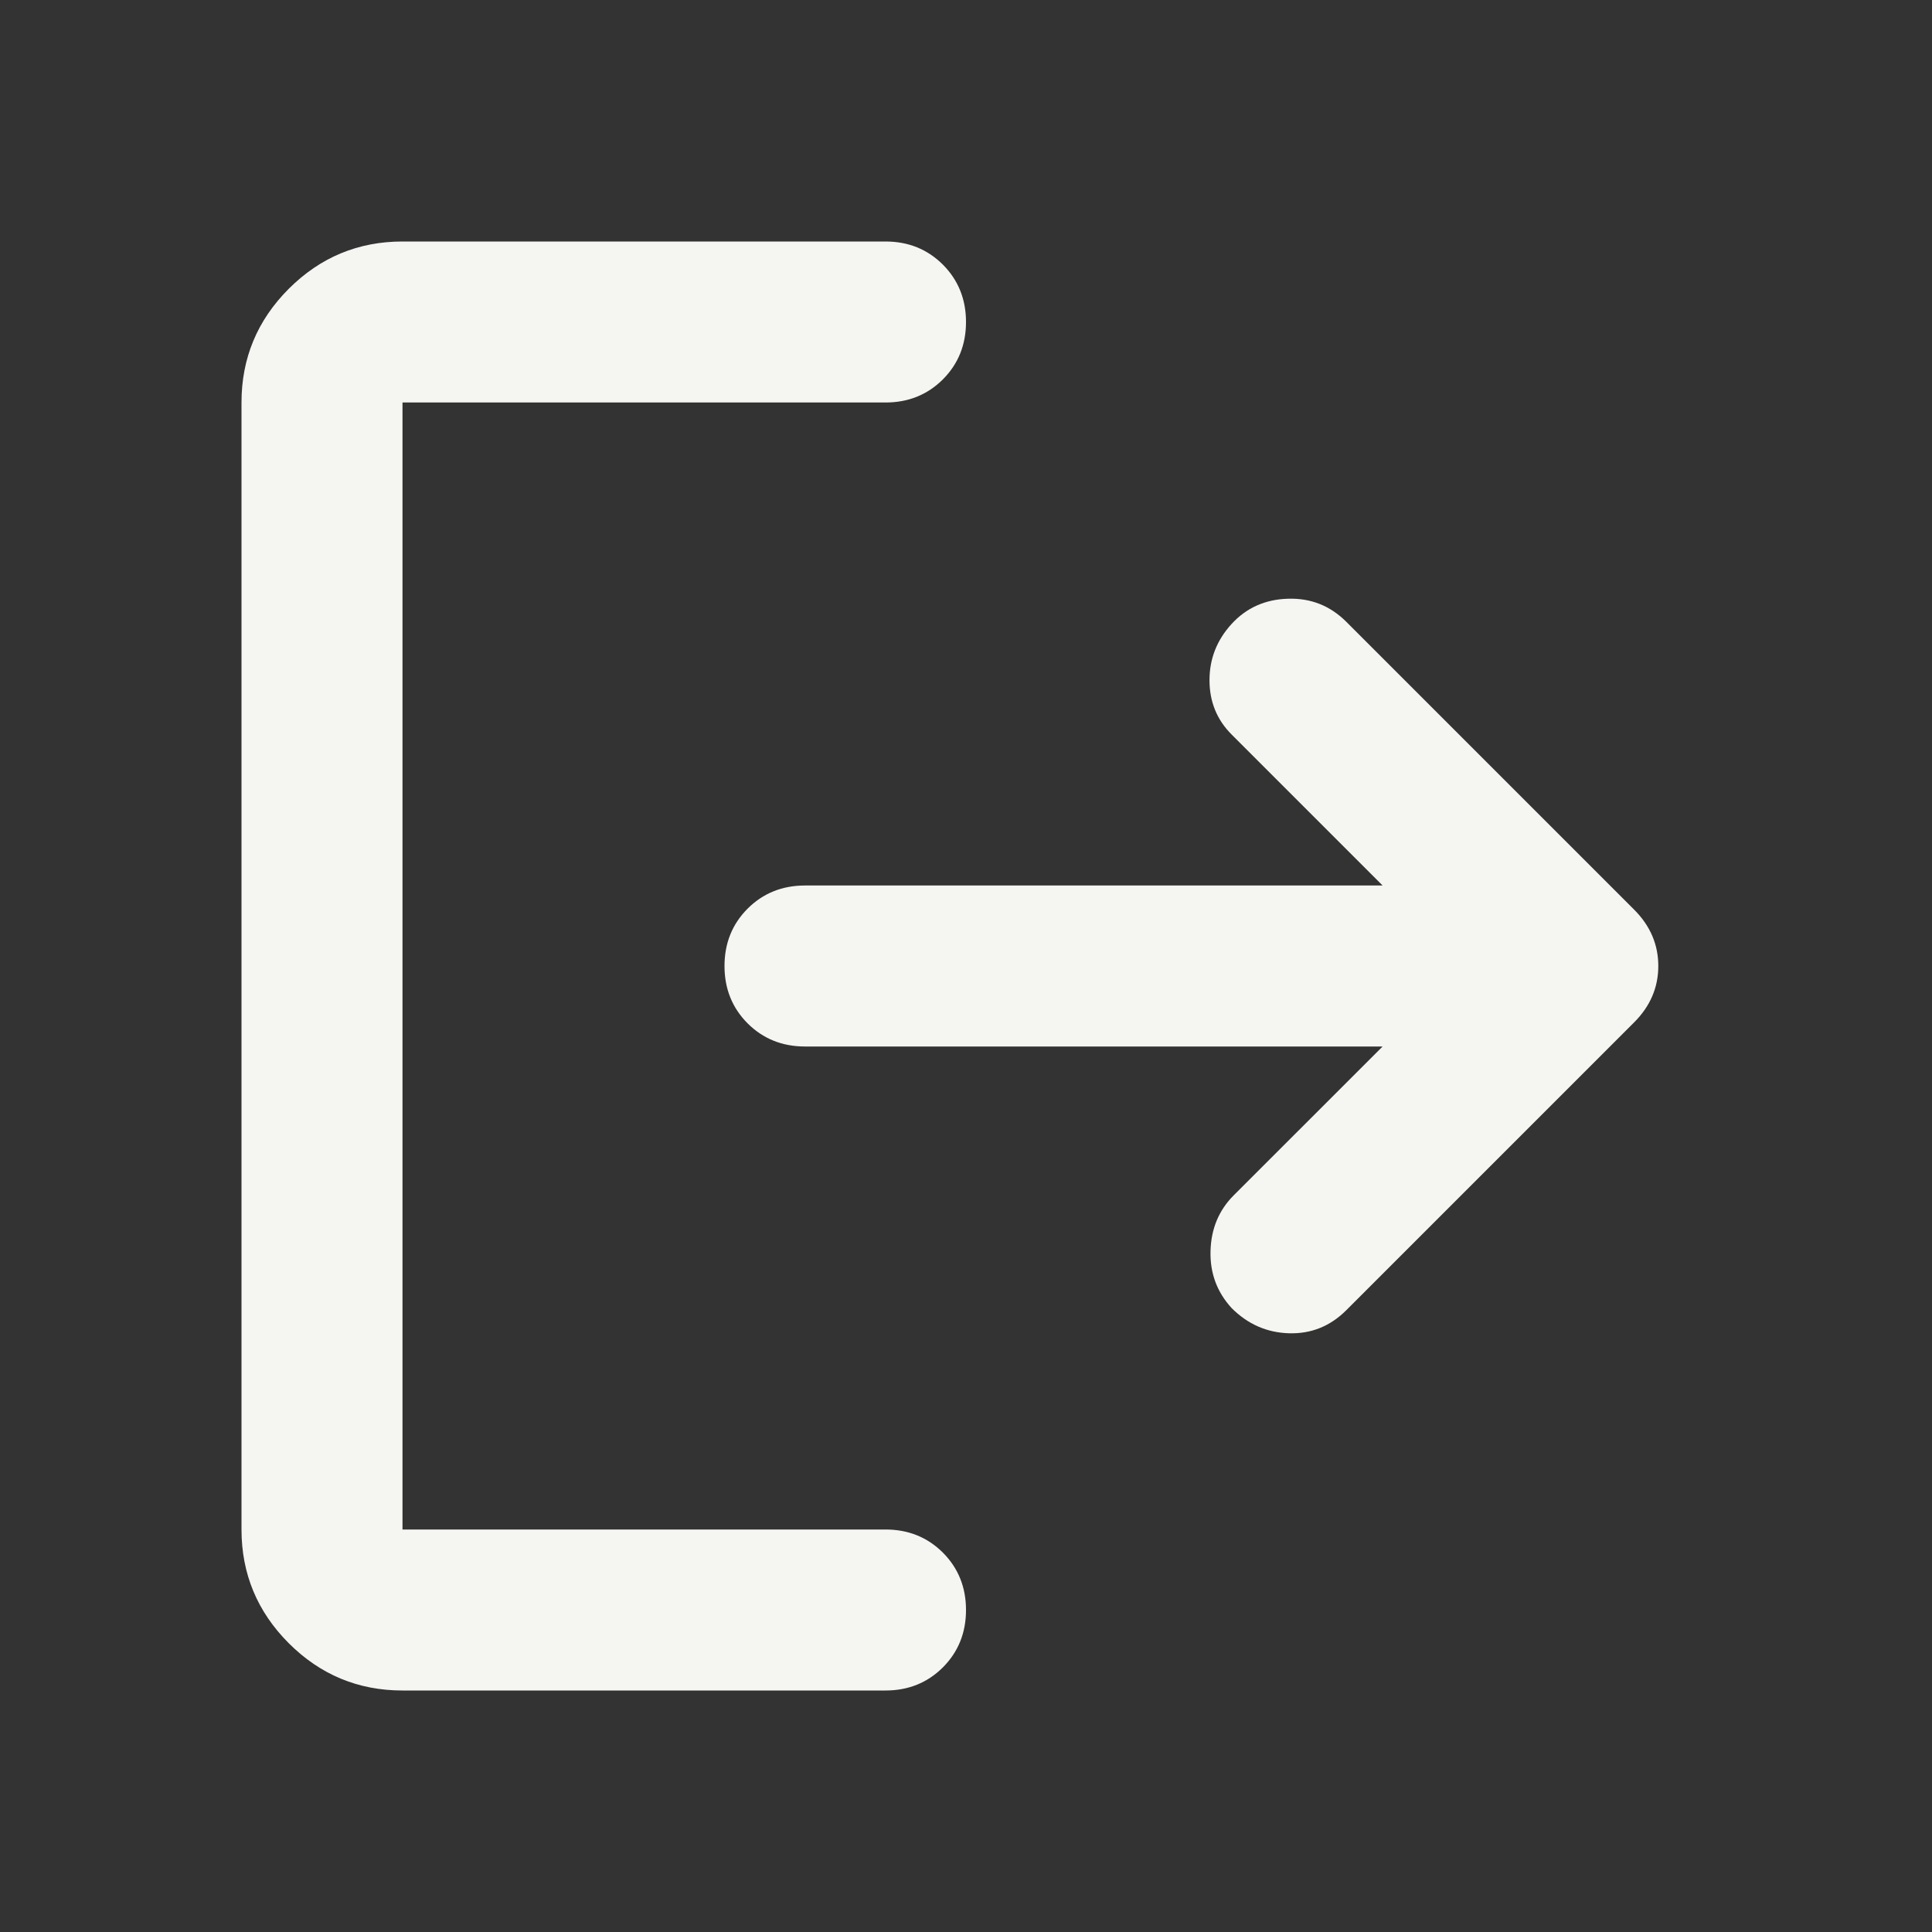 <svg width="30" height="30" viewBox="0 0 30 30" fill="none" xmlns="http://www.w3.org/2000/svg">
<rect x="0" y="0" width="30" height="30" fill="#333333" stroke="none"/>
<mask id="mask0_2153_1369" style="mask-type:alpha" maskUnits="userSpaceOnUse" x="0" y="0" width="30" height="30">
<rect width="30" height="30" fill="#D9D9D9"/>
</mask>
<g mask="url(#mask0_2153_1369)">
<path d="M6.25 26.25C5.562 26.25 4.974 26.005 4.484 25.516C3.995 25.026 3.75 24.438 3.75 23.75V6.25C3.75 5.562 3.995 4.974 4.484 4.484C4.974 3.995 5.562 3.75 6.25 3.75H13.75C14.104 3.75 14.401 3.87 14.641 4.109C14.88 4.349 15 4.646 15 5C15 5.354 14.88 5.651 14.641 5.891C14.401 6.13 14.104 6.25 13.75 6.25H6.25V23.75H13.75C14.104 23.75 14.401 23.87 14.641 24.109C14.88 24.349 15 24.646 15 25C15 25.354 14.88 25.651 14.641 25.891C14.401 26.13 14.104 26.25 13.75 26.25H6.25ZM21.469 16.25H12.5C12.146 16.25 11.849 16.13 11.609 15.891C11.37 15.651 11.25 15.354 11.25 15C11.25 14.646 11.37 14.349 11.609 14.109C11.849 13.87 12.146 13.75 12.5 13.75H21.469L19.125 11.406C18.896 11.177 18.781 10.896 18.781 10.562C18.781 10.229 18.896 9.938 19.125 9.688C19.354 9.438 19.646 9.307 20 9.297C20.354 9.286 20.656 9.406 20.906 9.656L25.375 14.125C25.625 14.375 25.75 14.667 25.75 15C25.75 15.333 25.625 15.625 25.375 15.875L20.906 20.344C20.656 20.594 20.359 20.713 20.016 20.703C19.672 20.693 19.375 20.562 19.125 20.312C18.896 20.062 18.787 19.766 18.797 19.422C18.807 19.078 18.927 18.792 19.156 18.562L21.469 16.25Z" fill="#F5F5F2"/>
</g>
</svg>
